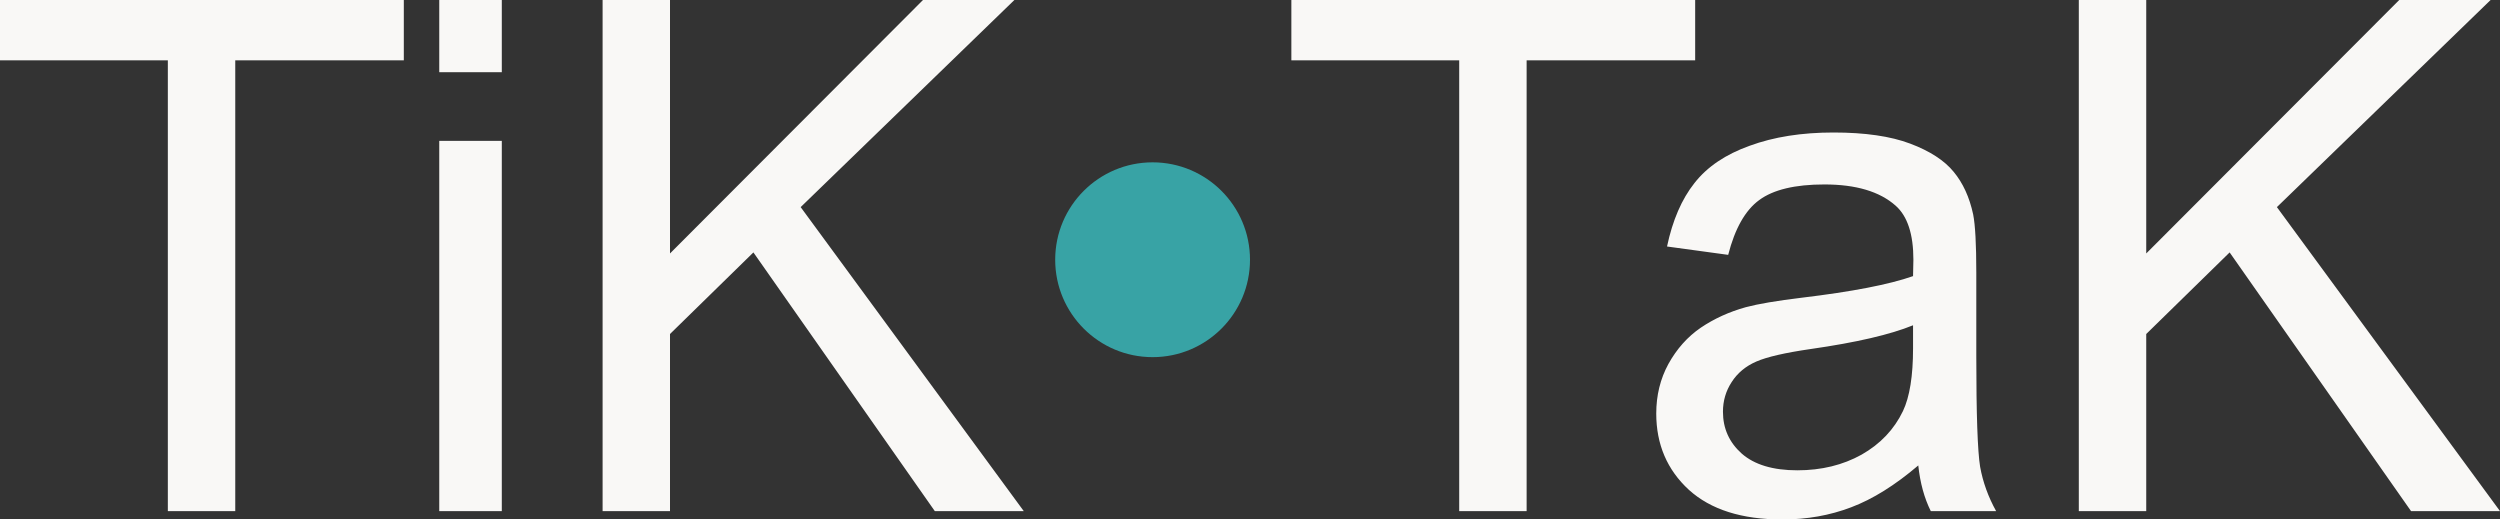 <svg width="154" height="32" viewBox="0 0 154 32" fill="none" xmlns="http://www.w3.org/2000/svg">
<rect x="0" y="0" width="154" height="32" fill="#333333" stroke="none"/>
<path d="M10.339 31.484V3.716H0V0H24.875V3.716H14.492V31.484H10.339ZM27.058 4.447V0H30.911V4.447H27.058ZM27.058 31.484V8.676H30.911V31.484H27.058ZM37.12 31.484V0H41.272V15.614L56.856 0H62.486L49.321 12.758L63.064 31.484H57.584L46.41 15.549L41.272 20.575V31.484H37.12ZM65.484 16.065C65.484 14.561 66.011 13.28 67.068 12.22C68.138 11.161 69.415 10.63 70.9 10.63C72.397 10.63 73.675 11.161 74.731 12.22C75.801 13.28 76.336 14.561 76.336 16.065C76.336 17.568 75.801 18.857 74.731 19.93C73.675 20.99 72.397 21.519 70.9 21.519C69.415 21.519 68.138 20.99 67.068 19.93C66.011 18.857 65.484 17.568 65.484 16.065ZM89.887 31.484V3.716H79.548V0H104.422V3.716H94.04V31.484H89.887ZM118.166 28.671C116.738 29.887 115.362 30.747 114.033 31.248C112.721 31.749 111.308 32 109.795 32C107.298 32 105.379 31.392 104.037 30.175C102.696 28.943 102.025 27.375 102.025 25.472C102.025 24.355 102.274 23.337 102.773 22.421C103.288 21.491 103.951 20.746 104.765 20.188C105.592 19.629 106.52 19.207 107.548 18.921C108.303 18.72 109.446 18.527 110.973 18.341C114.084 17.968 116.374 17.526 117.844 17.009C117.859 16.48 117.865 16.143 117.865 16.001C117.865 14.425 117.501 13.316 116.773 12.671C115.79 11.797 114.327 11.362 112.385 11.362C110.573 11.362 109.231 11.683 108.362 12.328C107.505 12.957 106.87 14.082 106.456 15.699L102.689 15.184C103.031 13.566 103.595 12.264 104.379 11.276C105.164 10.273 106.298 9.508 107.783 8.978C109.268 8.433 110.986 8.162 112.941 8.162C114.882 8.162 116.46 8.39 117.673 8.849C118.886 9.307 119.778 9.887 120.349 10.588C120.919 11.276 121.319 12.149 121.547 13.208C121.676 13.866 121.74 15.055 121.74 16.773V21.928C121.74 25.521 121.819 27.797 121.976 28.757C122.147 29.701 122.475 30.61 122.961 31.484H118.936C118.536 30.682 118.28 29.745 118.166 28.671ZM117.844 20.037C116.446 20.61 114.347 21.097 111.55 21.498C109.966 21.727 108.847 21.985 108.189 22.271C107.533 22.557 107.026 22.979 106.669 23.538C106.313 24.082 106.134 24.69 106.134 25.363C106.134 26.394 106.52 27.253 107.29 27.941C108.075 28.628 109.216 28.971 110.716 28.971C112.199 28.971 113.52 28.649 114.676 28.005C115.832 27.347 116.681 26.451 117.223 25.321C117.637 24.447 117.844 23.158 117.844 21.454V20.037ZM128.055 31.484V0H132.208V15.614L147.792 0H153.421L140.257 12.758L154 31.484H148.52L137.346 15.549L132.208 20.575V31.484H128.055Z" fill="#F9F8F6"/>
<circle cx="71" cy="16" r="6" fill="#38A3A5"/>
</svg>
